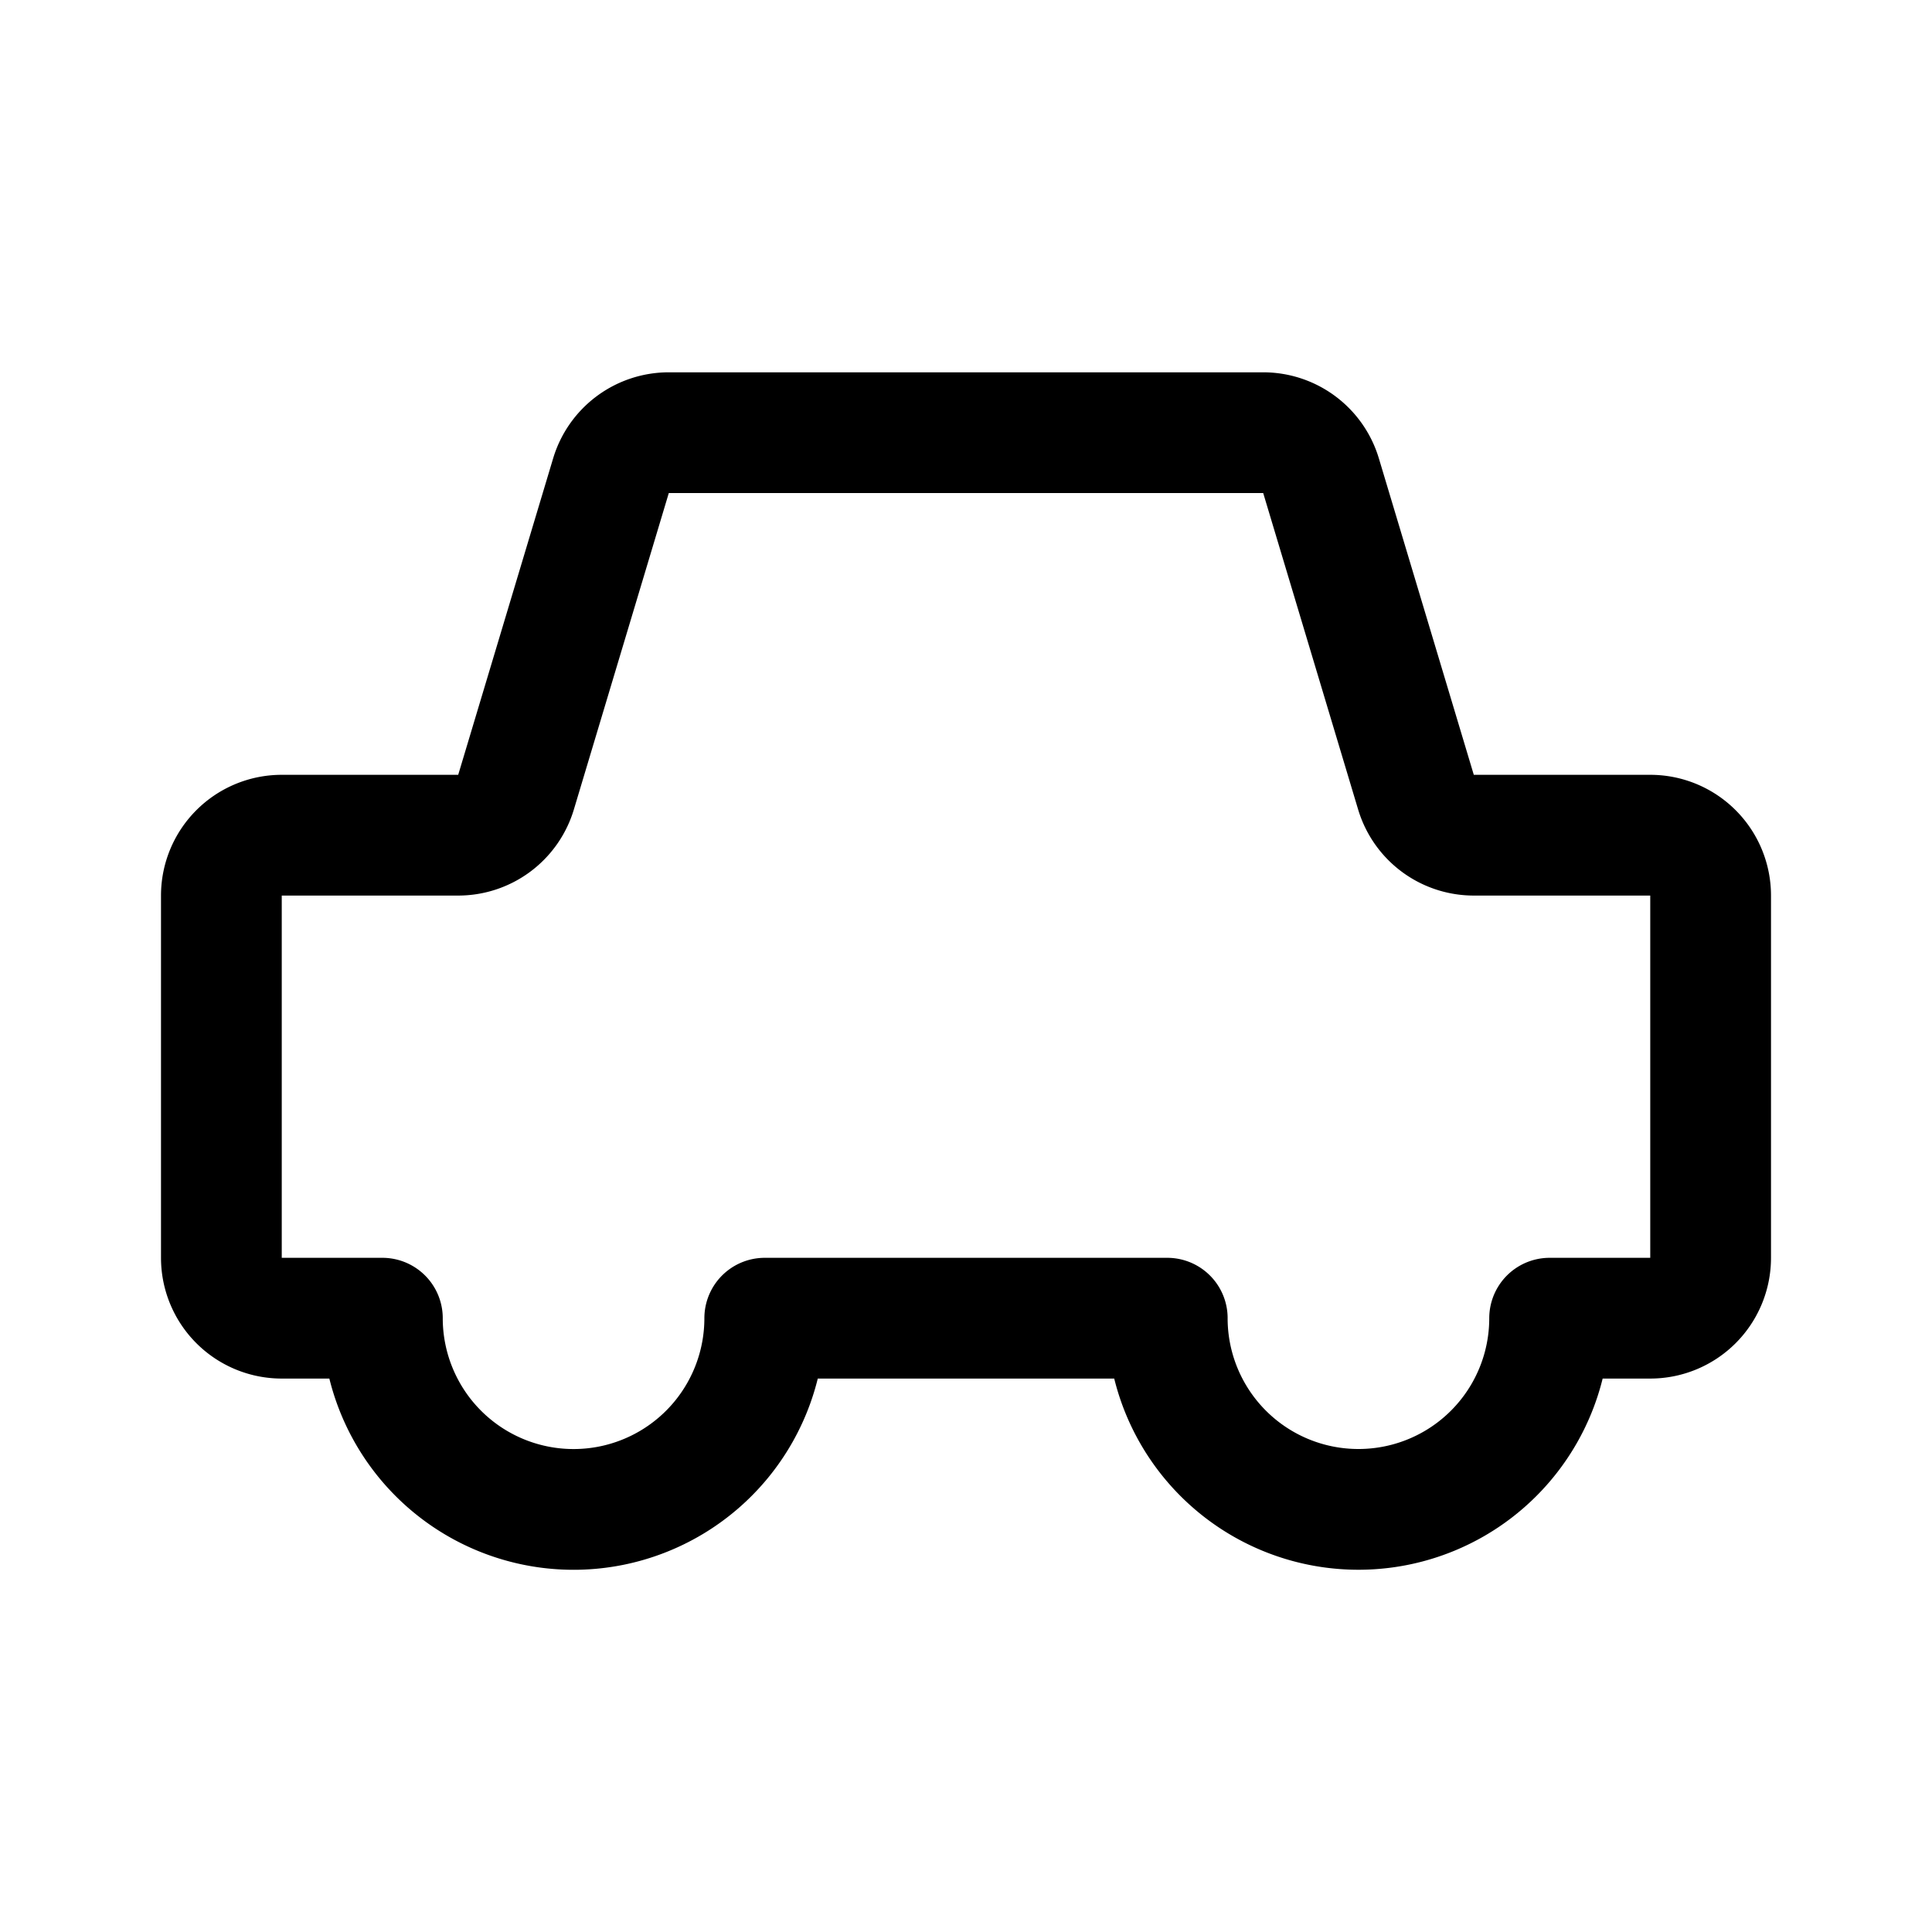 <svg xmlns="http://www.w3.org/2000/svg" width="192" height="192" fill="none"><path stroke="#000" stroke-linecap="round" stroke-linejoin="round" stroke-width="12" d="M76 131a18.999 18.999 0 0 1-36.554 7.271A19 19 0 0 1 38 131m116 0a18.997 18.997 0 0 1-19 19 18.997 18.997 0 0 1-19-19M96 43H66.464a6 6 0 0 0-5.747 4.276l-9.434 31.448A6 6 0 0 1 45.536 83H28a6 6 0 0 0-6 6v36a6 6 0 0 0 6 6h10m58 0H76m20-88h29.536a6 6 0 0 1 5.747 4.276l9.434 31.448A6 6 0 0 0 146.464 83H164a6 6 0 0 1 6 6v36a6 6 0 0 1-6 6h-10m-58 0h20"/></svg>
